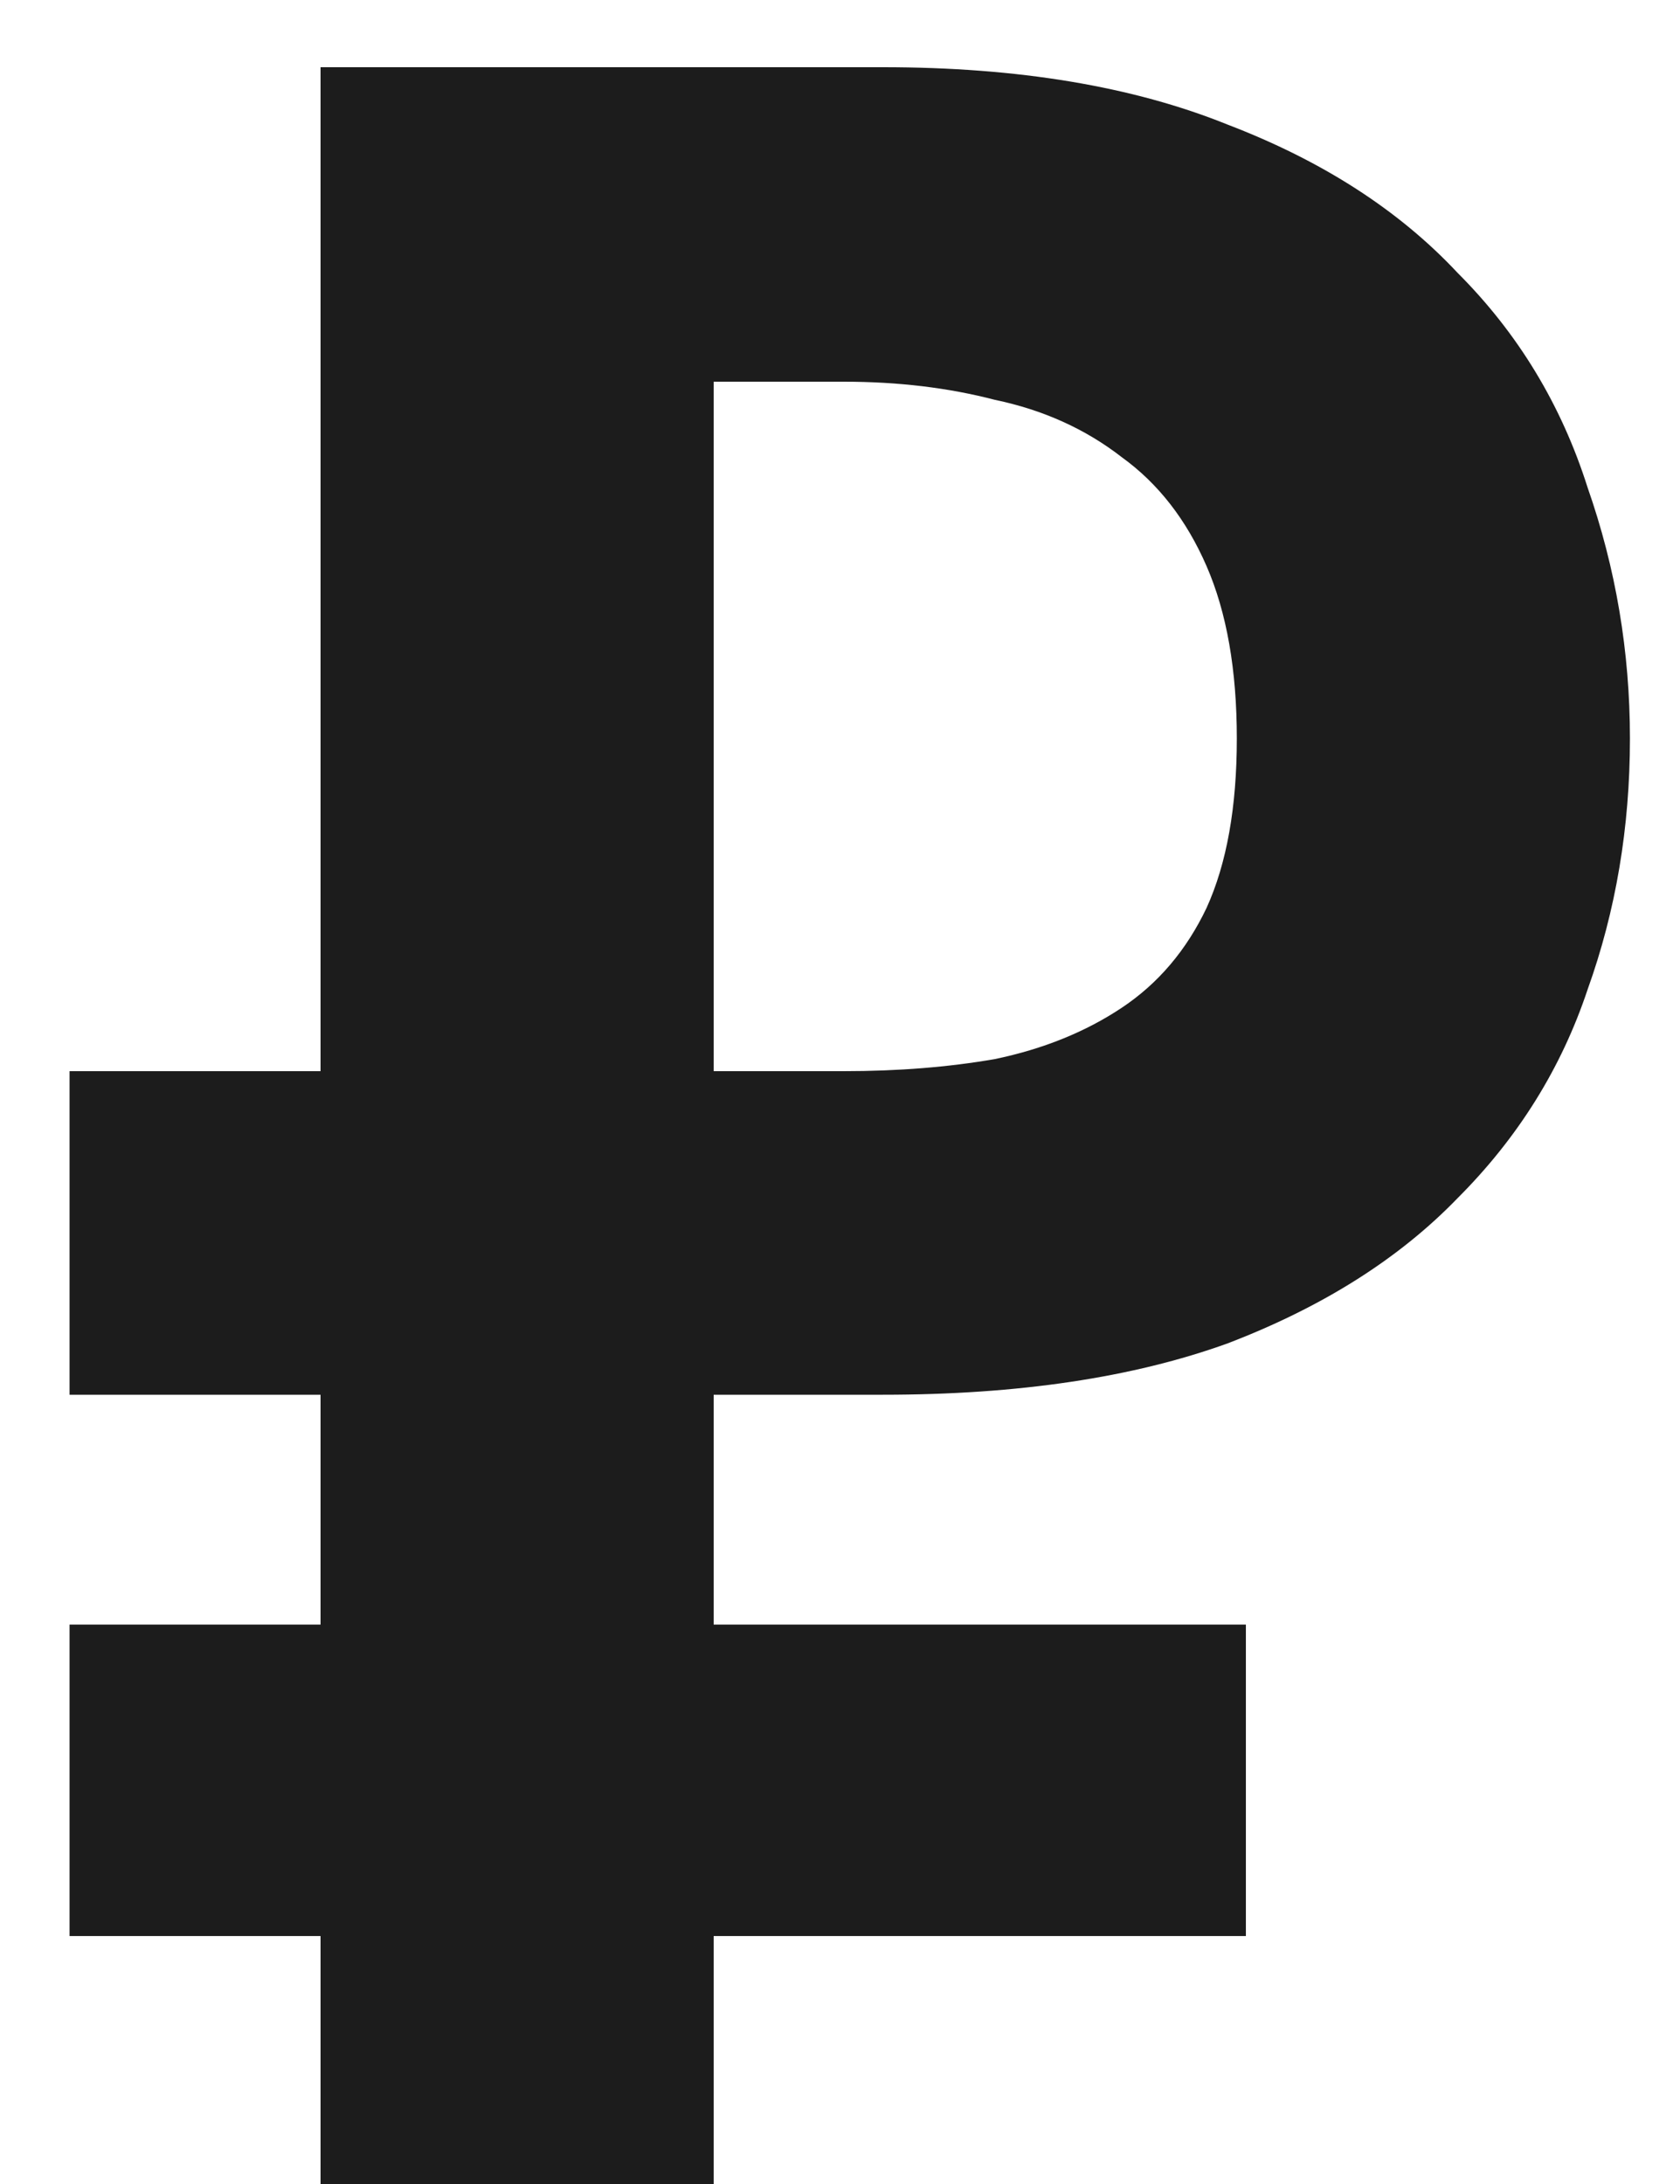 <svg width="20" height="26" viewBox="0 0 20 26" fill="none" xmlns="http://www.w3.org/2000/svg">
<path d="M0.828 12.752H3.816V0.8H10.512C12.12 0.8 13.488 1.028 14.616 1.484C15.744 1.916 16.656 2.504 17.352 3.248C18.072 3.968 18.588 4.82 18.9 5.804C19.236 6.764 19.404 7.76 19.404 8.792C19.404 9.848 19.236 10.844 18.9 11.78C18.588 12.716 18.072 13.544 17.352 14.264C16.656 14.984 15.744 15.56 14.616 15.992C13.488 16.4 12.12 16.604 10.512 16.604H8.496V19.34H14.832V23.048H8.496V26H3.816V23.048H0.828V19.34H3.816V16.604H0.828V12.752ZM10.044 12.752C10.692 12.752 11.292 12.704 11.844 12.608C12.42 12.488 12.924 12.284 13.356 11.996C13.788 11.708 14.124 11.312 14.364 10.808C14.604 10.28 14.724 9.608 14.724 8.792C14.724 7.976 14.604 7.292 14.364 6.74C14.124 6.188 13.788 5.756 13.356 5.444C12.924 5.108 12.42 4.88 11.844 4.76C11.292 4.616 10.692 4.544 10.044 4.544H8.496V12.752H10.044Z" fill="#1C1C1C"/>
</svg>
